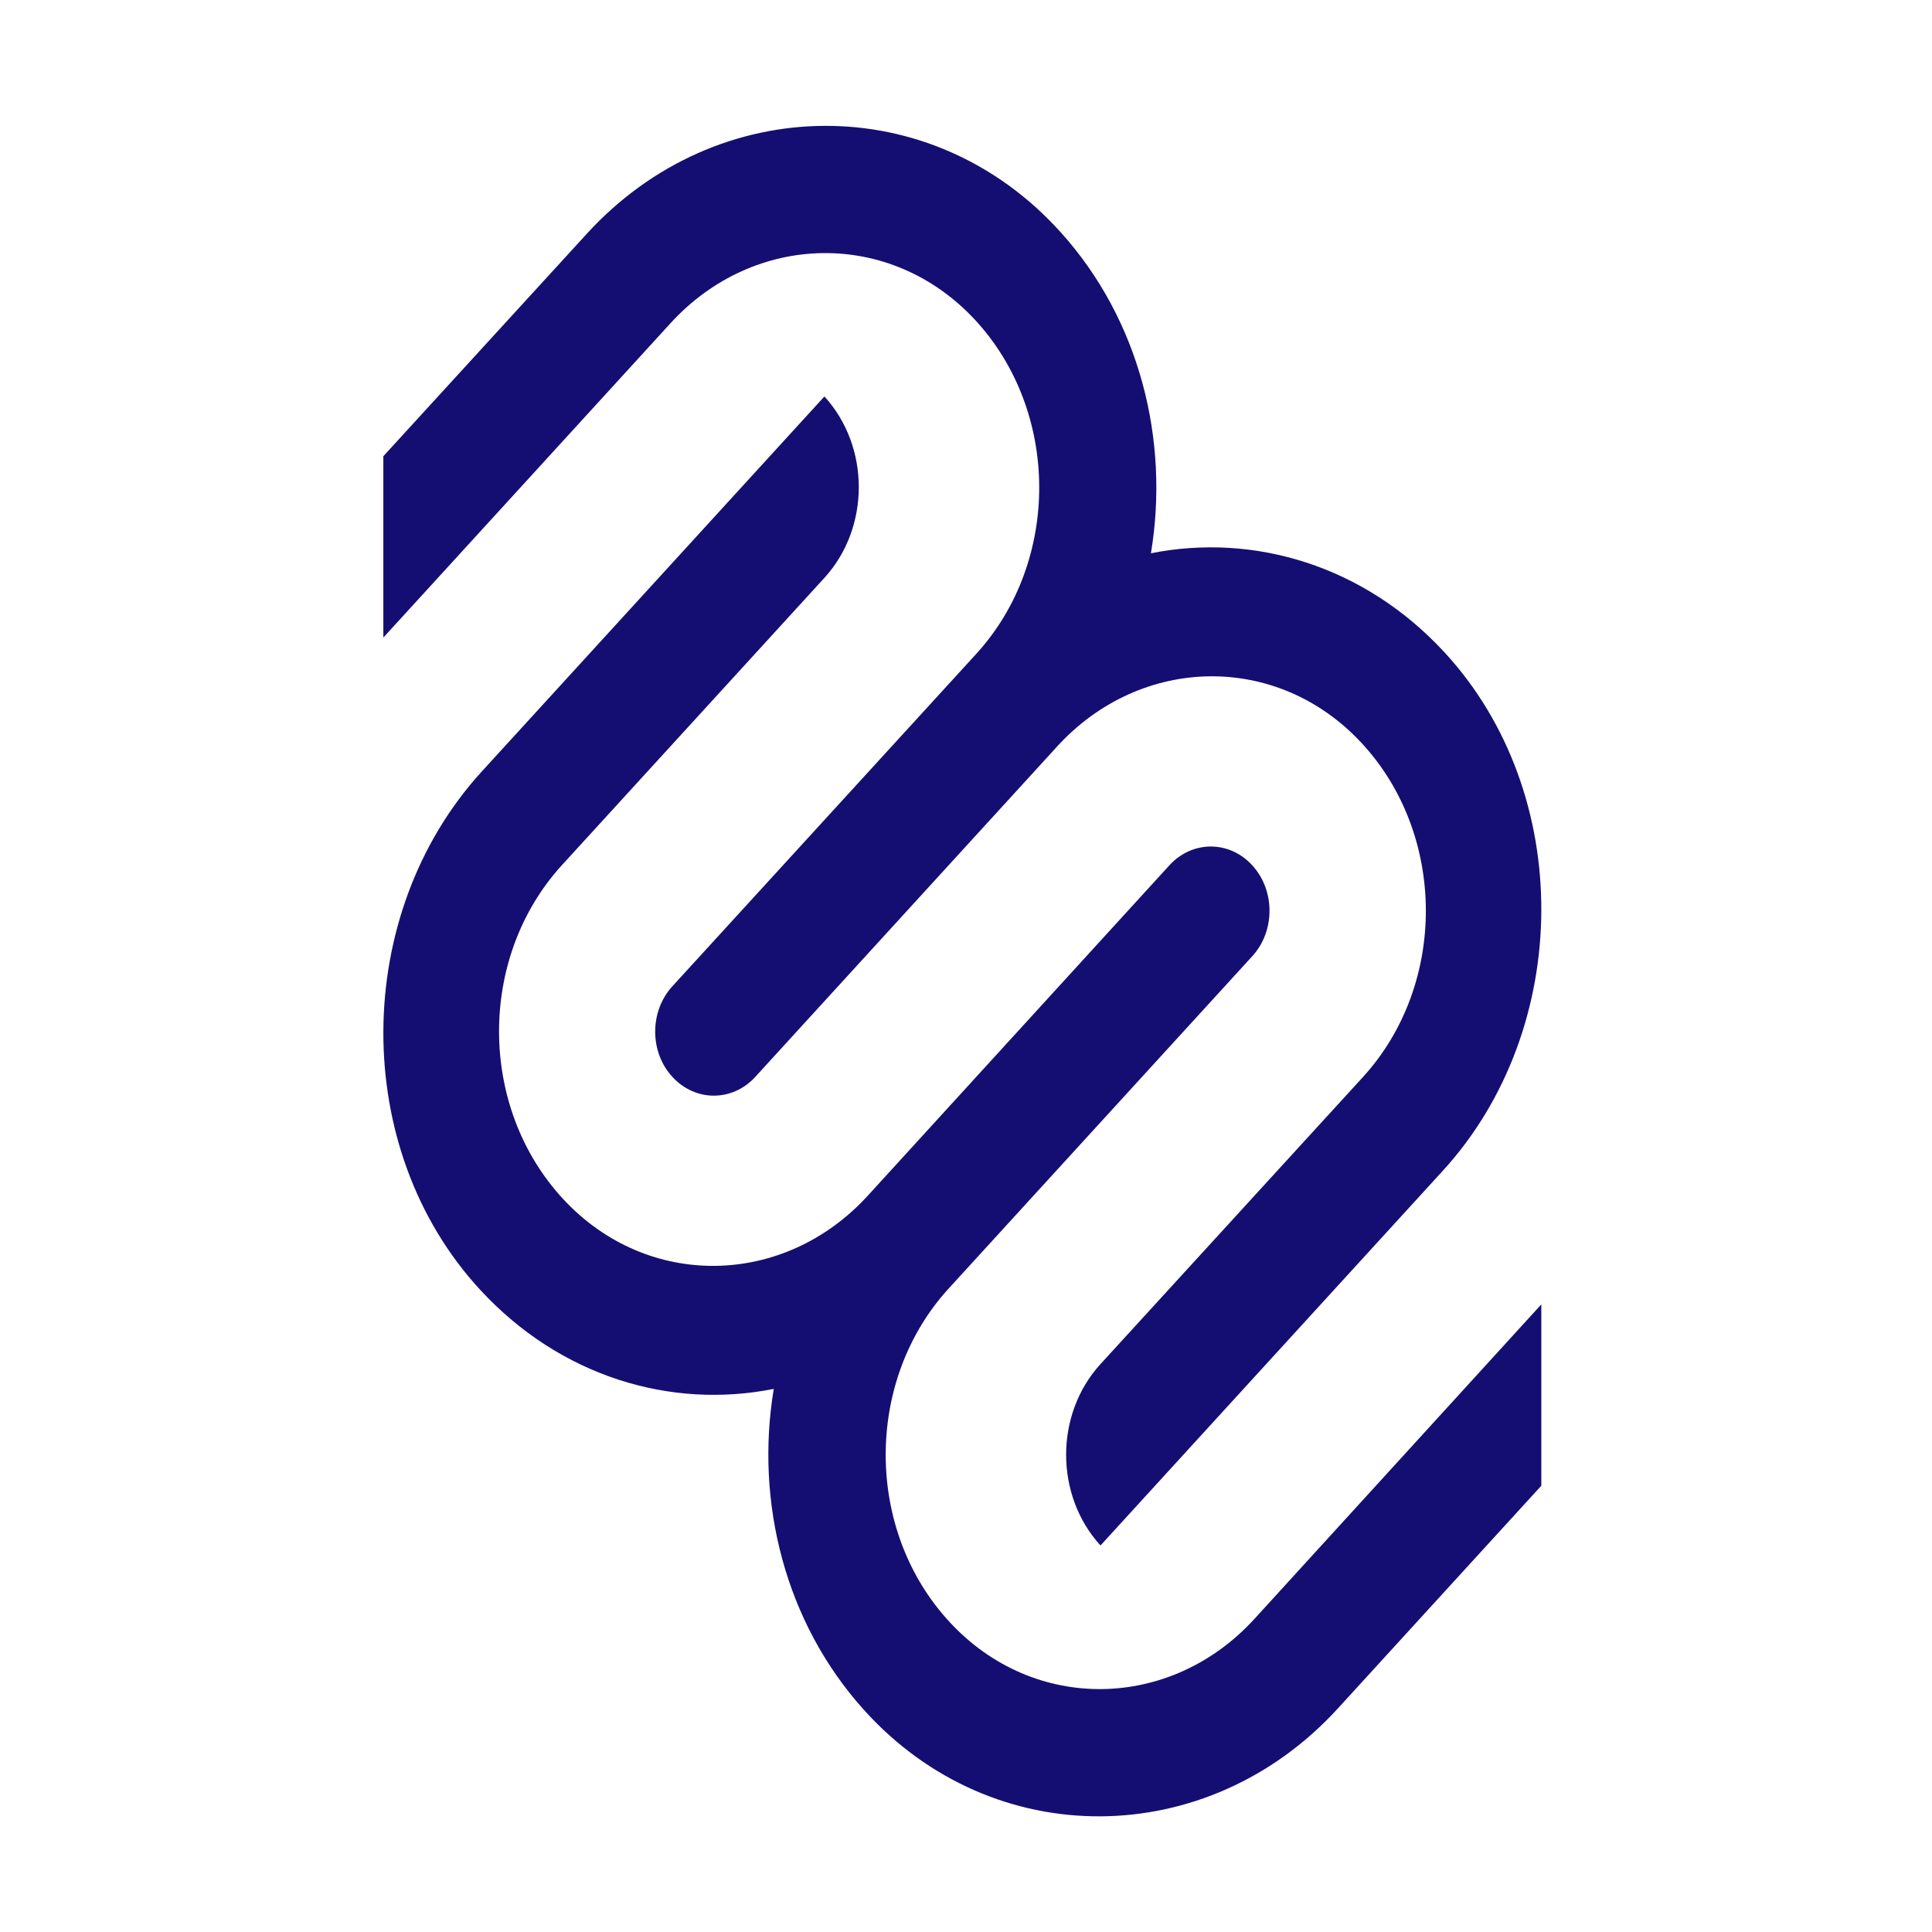<svg width="64" height="64" viewBox="0 0 64 64" fill="none" xmlns="http://www.w3.org/2000/svg">
<path d="M22.273 35.672C23.032 36.503 24.262 36.503 25.021 35.672L35.02 24.727C37.791 21.694 42.316 21.602 45.11 24.619C47.927 27.661 47.942 32.622 45.148 35.68L36.455 45.187C34.937 46.849 34.937 49.534 36.455 51.196L47.798 38.78C52.103 34.068 52.171 26.281 47.844 21.602C45.194 18.735 41.542 17.647 38.126 18.328C38.748 14.588 37.754 10.591 35.134 7.691C30.86 2.945 23.746 3.029 19.441 7.741L12.699 15.112V21.12L22.212 10.707C24.983 7.674 29.508 7.583 32.302 10.599C35.119 13.641 35.134 18.602 32.34 21.66L22.273 32.672C21.514 33.503 21.514 34.849 22.273 35.672Z" fill="#150E72"/>
<path d="M41.484 28.666C40.725 27.834 39.495 27.834 38.736 28.666L28.745 39.61C25.973 42.644 21.448 42.735 18.654 39.718C15.838 36.677 15.823 31.715 18.616 28.657L27.31 19.142C28.828 17.48 28.828 14.795 27.31 13.133L15.959 25.557C11.655 30.269 11.586 38.056 15.914 42.735C18.563 45.602 22.215 46.691 25.632 46.009C25.009 49.749 26.004 53.746 28.623 56.647C32.898 61.392 40.011 61.309 44.316 56.597L51.058 49.217V43.209L41.553 53.63C38.782 56.663 34.257 56.755 31.463 53.738C28.646 50.705 28.631 45.743 31.425 42.685L41.492 31.666C42.243 30.835 42.243 29.497 41.484 28.666Z" fill="#150E72"/>
</svg>
